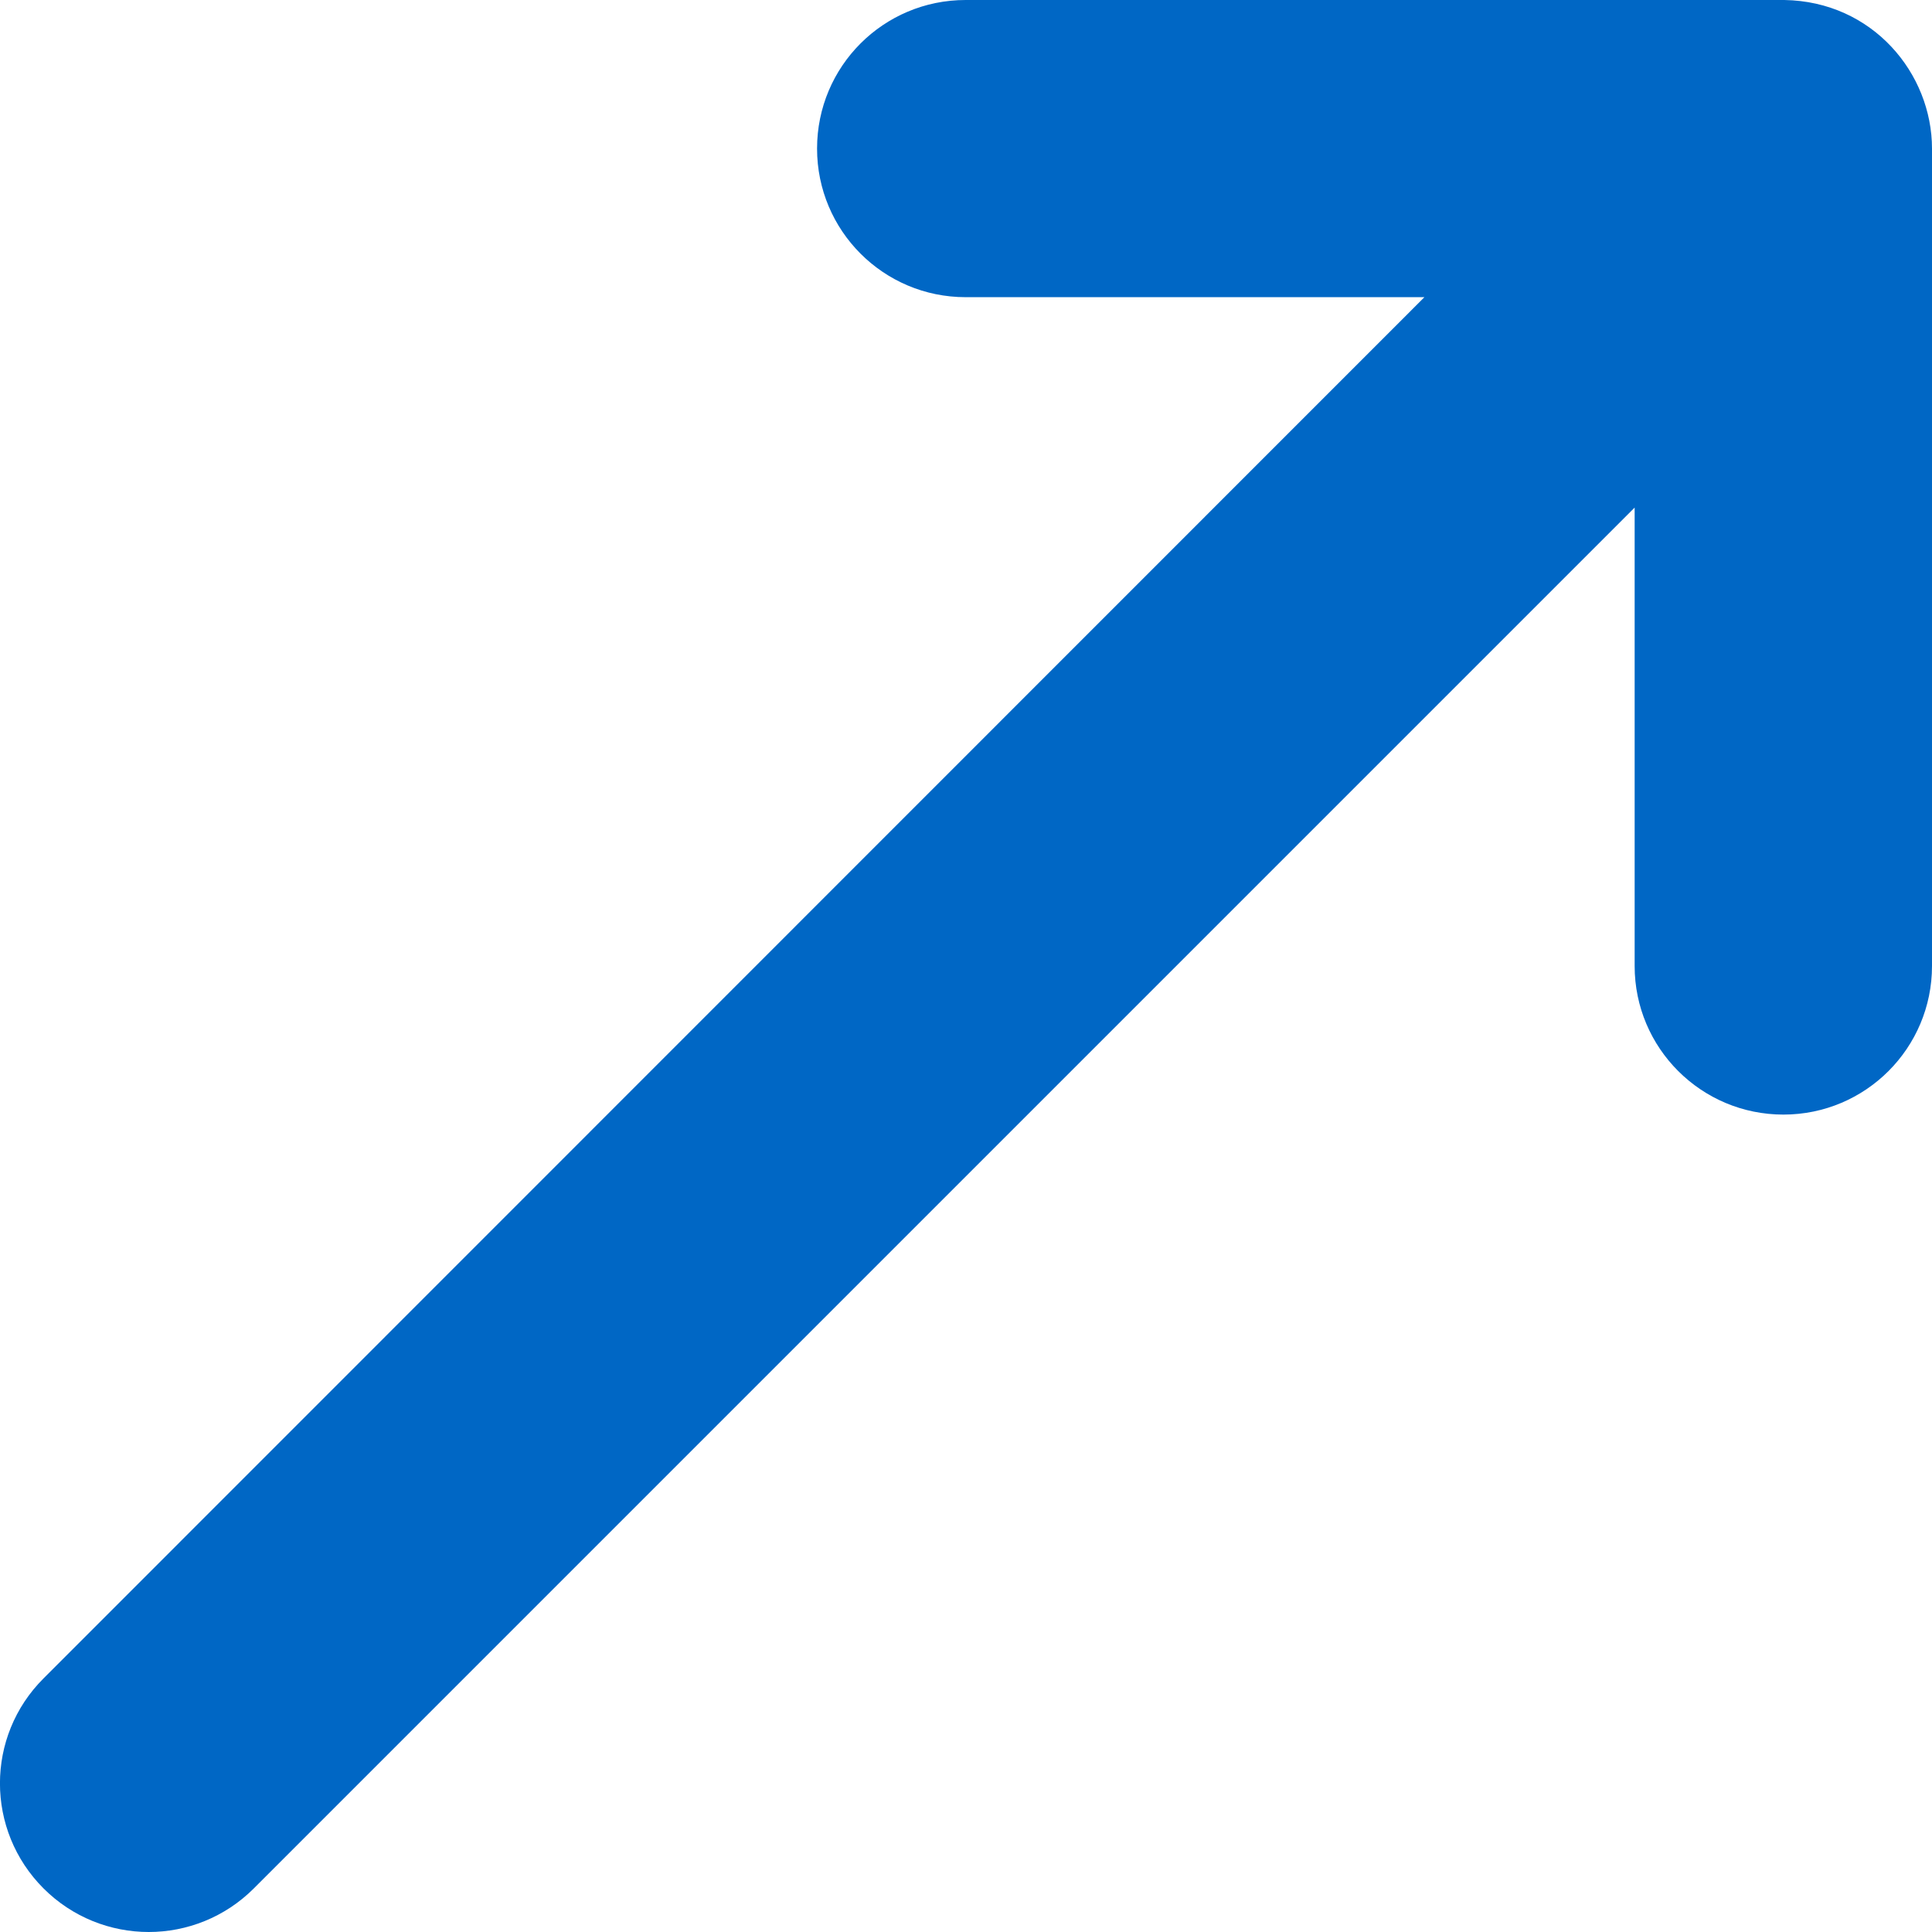 <?xml version="1.0" encoding="UTF-8"?>
<svg width="11px" height="11px" viewBox="0 0 11 11" version="1.1" xmlns="http://www.w3.org/2000/svg" xmlns:xlink="http://www.w3.org/1999/xlink">
    <!-- Generator: Sketch 63.1 (92452) - https://sketch.com -->
    <title>Path-Copy</title>
    <desc>Created with Sketch.</desc>
    <g id="Overstyring-vedtak" stroke="none" stroke-width="1" fill="none" fill-rule="evenodd">
        <path d="M10.159,0 C10.157,0 10.155,0 10.154,0 L5.498,0 C5.03,0 4.652,0.378 4.652,0.846 C4.652,1.313 5.03,1.692 5.498,1.692 L8.11,1.692 L0.248,9.556 C-0.083,9.886 -0.083,10.421 0.248,10.752 C0.413,10.917 0.63,11 0.847,11 C1.063,11 1.28,10.917 1.445,10.752 L9.307,2.89 L9.307,5.5 C9.307,5.967 9.686,6.346 10.154,6.346 C10.622,6.346 11,5.967 11,5.5 L11,0.846 C11,0.419 10.663,0.008 10.159,0 Z" id="Path-Copy" fill="#0067C5" fill-rule="nonzero"></path>
    </g>
</svg>